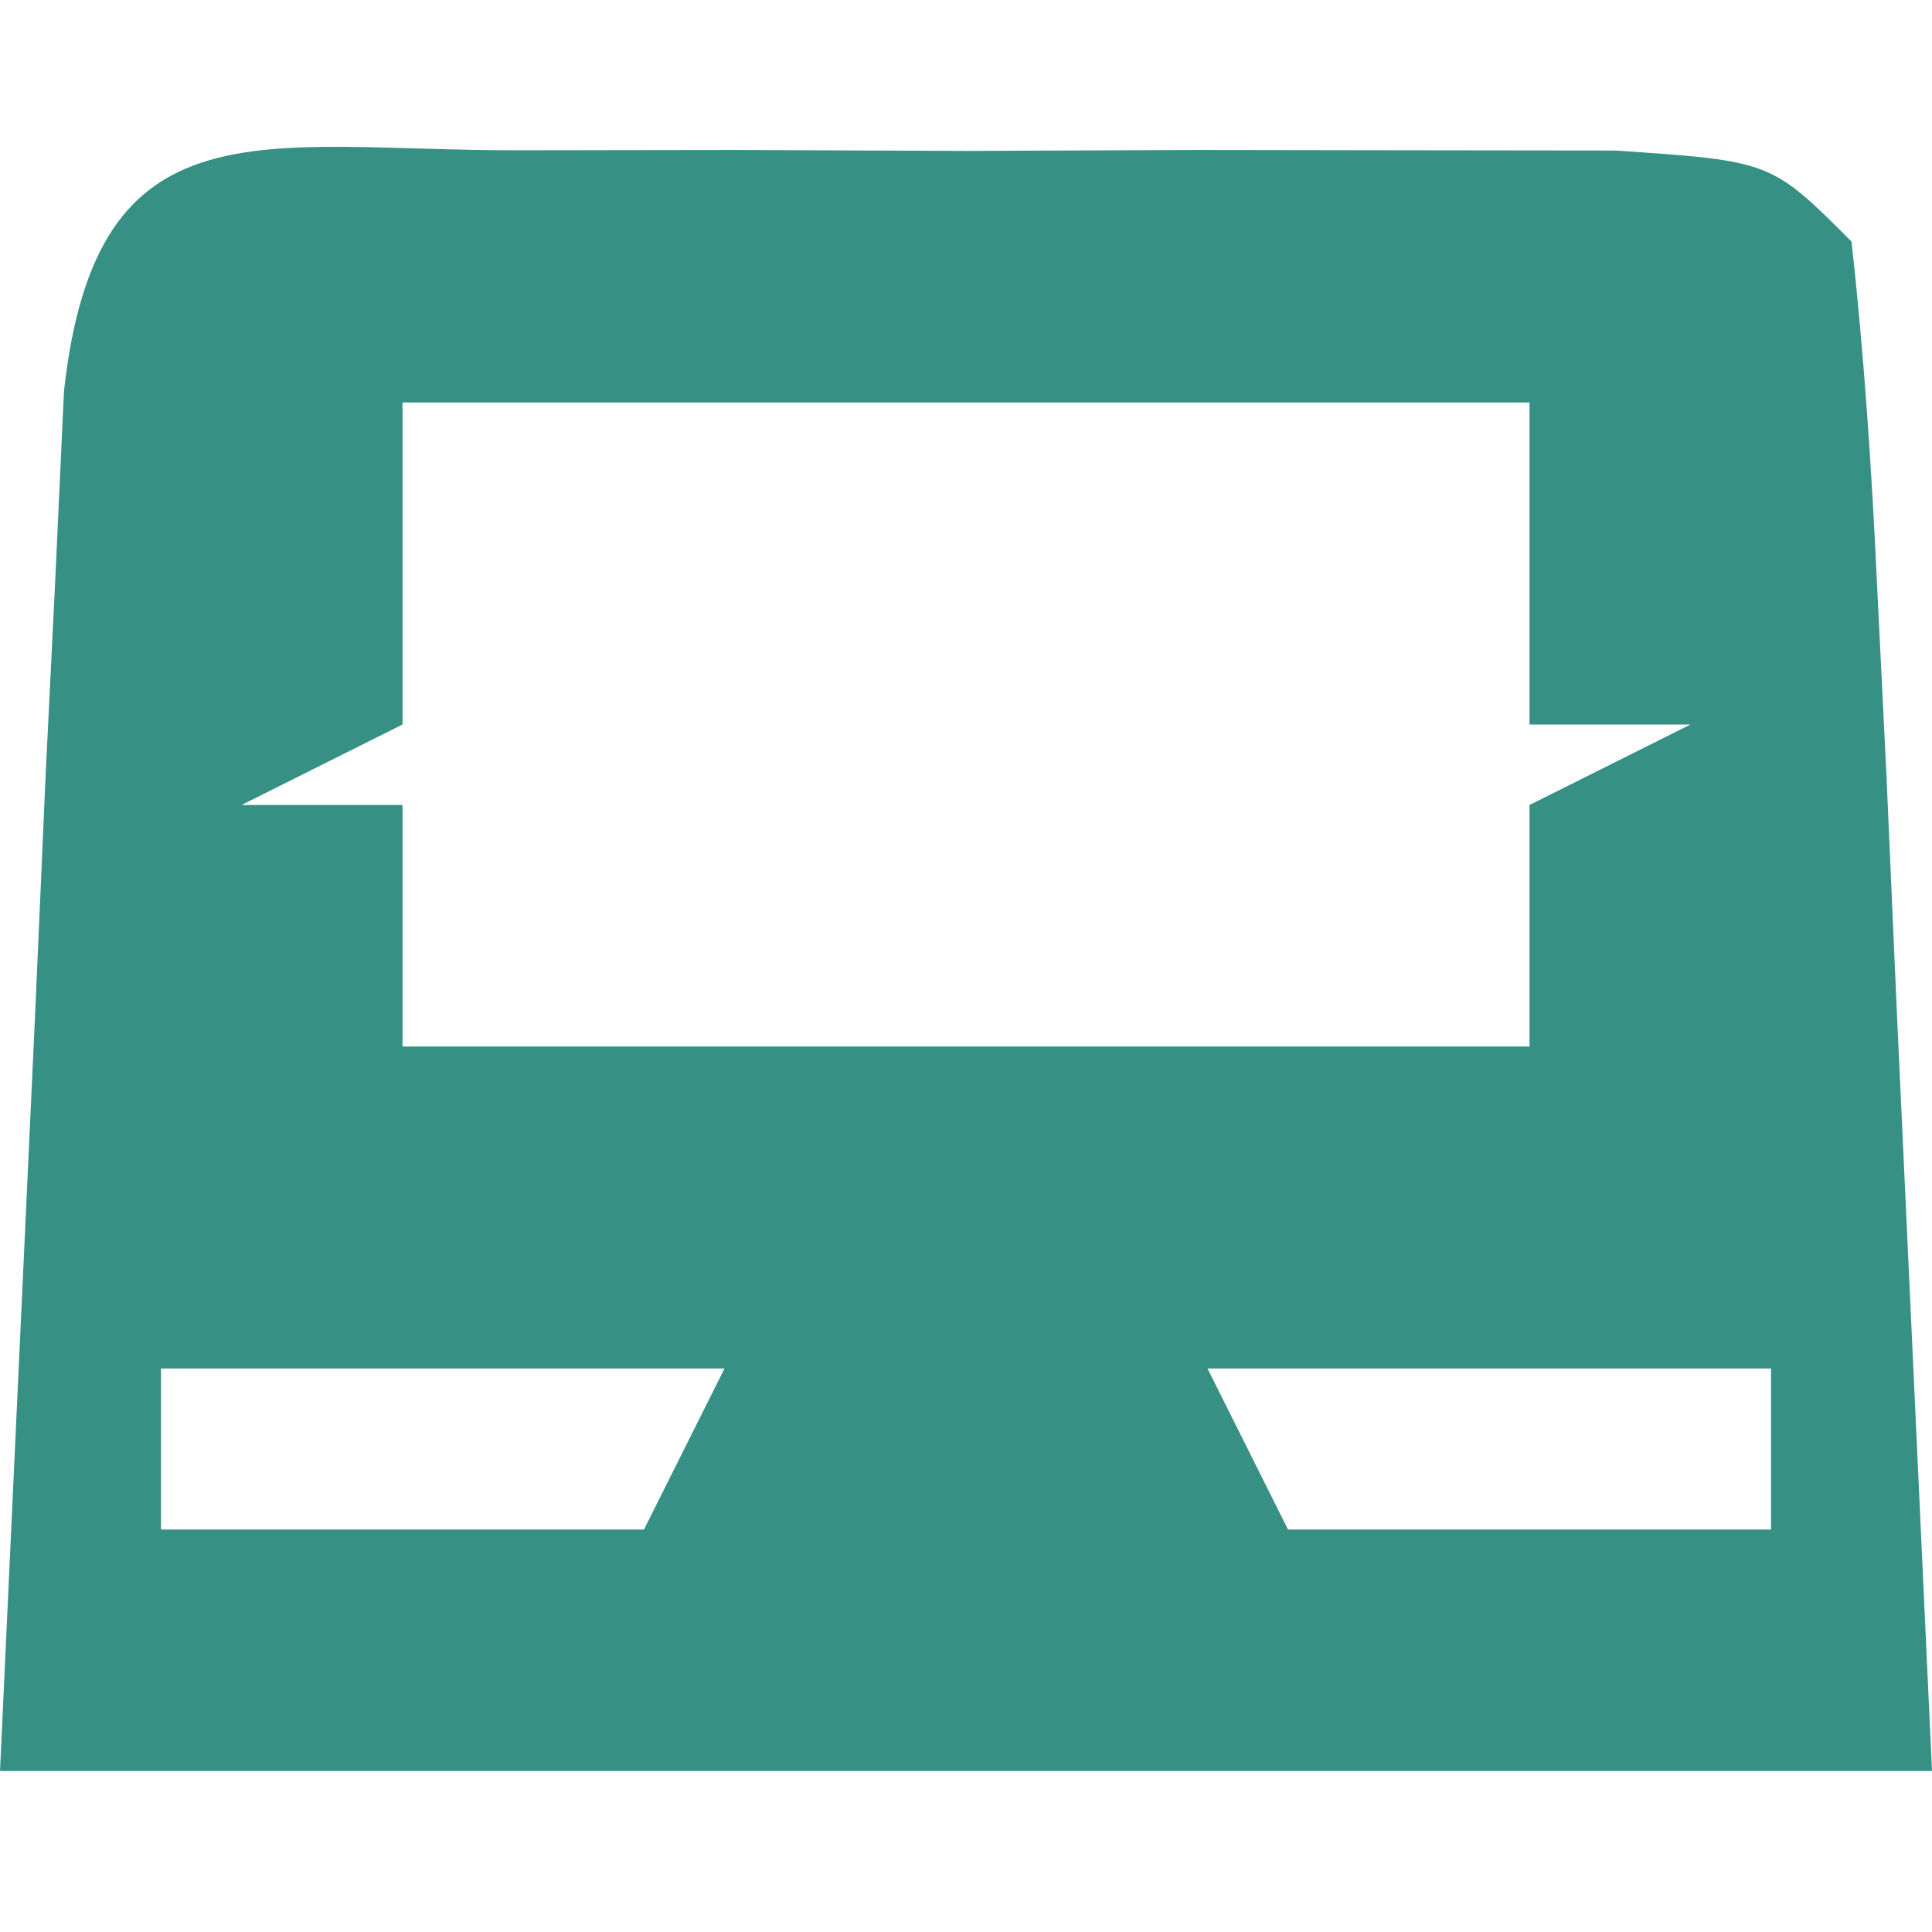 <?xml version="1.0" encoding="UTF-8"?>
<svg version="1.1" xmlns="http://www.w3.org/2000/svg" width="24" height="24">
<path d="M0 0 C0.895 -0.001 1.789 -0.003 2.711 -0.004 C3.652 -0 4.593 0.004 5.562 0.008 C6.974 0.002 6.974 0.002 8.414 -0.004 C9.756 -0.002 9.756 -0.002 11.125 0 C11.951 0.001 12.778 0.002 13.629 0.003 C15.562 0.133 15.562 0.133 16.562 1.133 C16.719 2.546 16.813 3.966 16.879 5.387 C16.936 6.54 16.936 6.54 16.994 7.717 C17.037 8.7 17.081 9.683 17.125 10.695 C17.269 13.81 17.414 16.924 17.562 20.133 C9.643 20.133 1.722 20.133 -6.438 20.133 C-6.293 17.018 -6.149 13.904 -6 10.695 C-5.957 9.712 -5.914 8.73 -5.869 7.717 C-5.812 6.564 -5.812 6.564 -5.754 5.387 C-5.717 4.596 -5.681 3.805 -5.643 2.99 C-5.241 -0.649 -3.193 0.004 0 0 Z M-1.438 3.133 C-1.438 4.453 -1.438 5.773 -1.438 7.133 C-2.428 7.628 -2.428 7.628 -3.438 8.133 C-2.777 8.133 -2.118 8.133 -1.438 8.133 C-1.438 9.123 -1.438 10.113 -1.438 11.133 C3.183 11.133 7.803 11.133 12.562 11.133 C12.562 10.143 12.562 9.153 12.562 8.133 C13.223 7.803 13.883 7.473 14.562 7.133 C13.902 7.133 13.242 7.133 12.562 7.133 C12.562 5.813 12.562 4.493 12.562 3.133 C7.942 3.133 3.322 3.133 -1.438 3.133 Z M-4.438 15.133 C-4.438 15.793 -4.438 16.453 -4.438 17.133 C-2.458 17.133 -0.477 17.133 1.562 17.133 C1.893 16.473 2.223 15.813 2.562 15.133 C0.253 15.133 -2.058 15.133 -4.438 15.133 Z M8.562 15.133 C8.893 15.793 9.223 16.453 9.562 17.133 C11.543 17.133 13.523 17.133 15.562 17.133 C15.562 16.473 15.562 15.813 15.562 15.133 C13.252 15.133 10.943 15.133 8.562 15.133 Z M3.562 16.133 C7.562 17.133 7.562 17.133 7.562 17.133 Z " fill="#369084" transform="translate(6.438,1.867)"/>
</svg>

